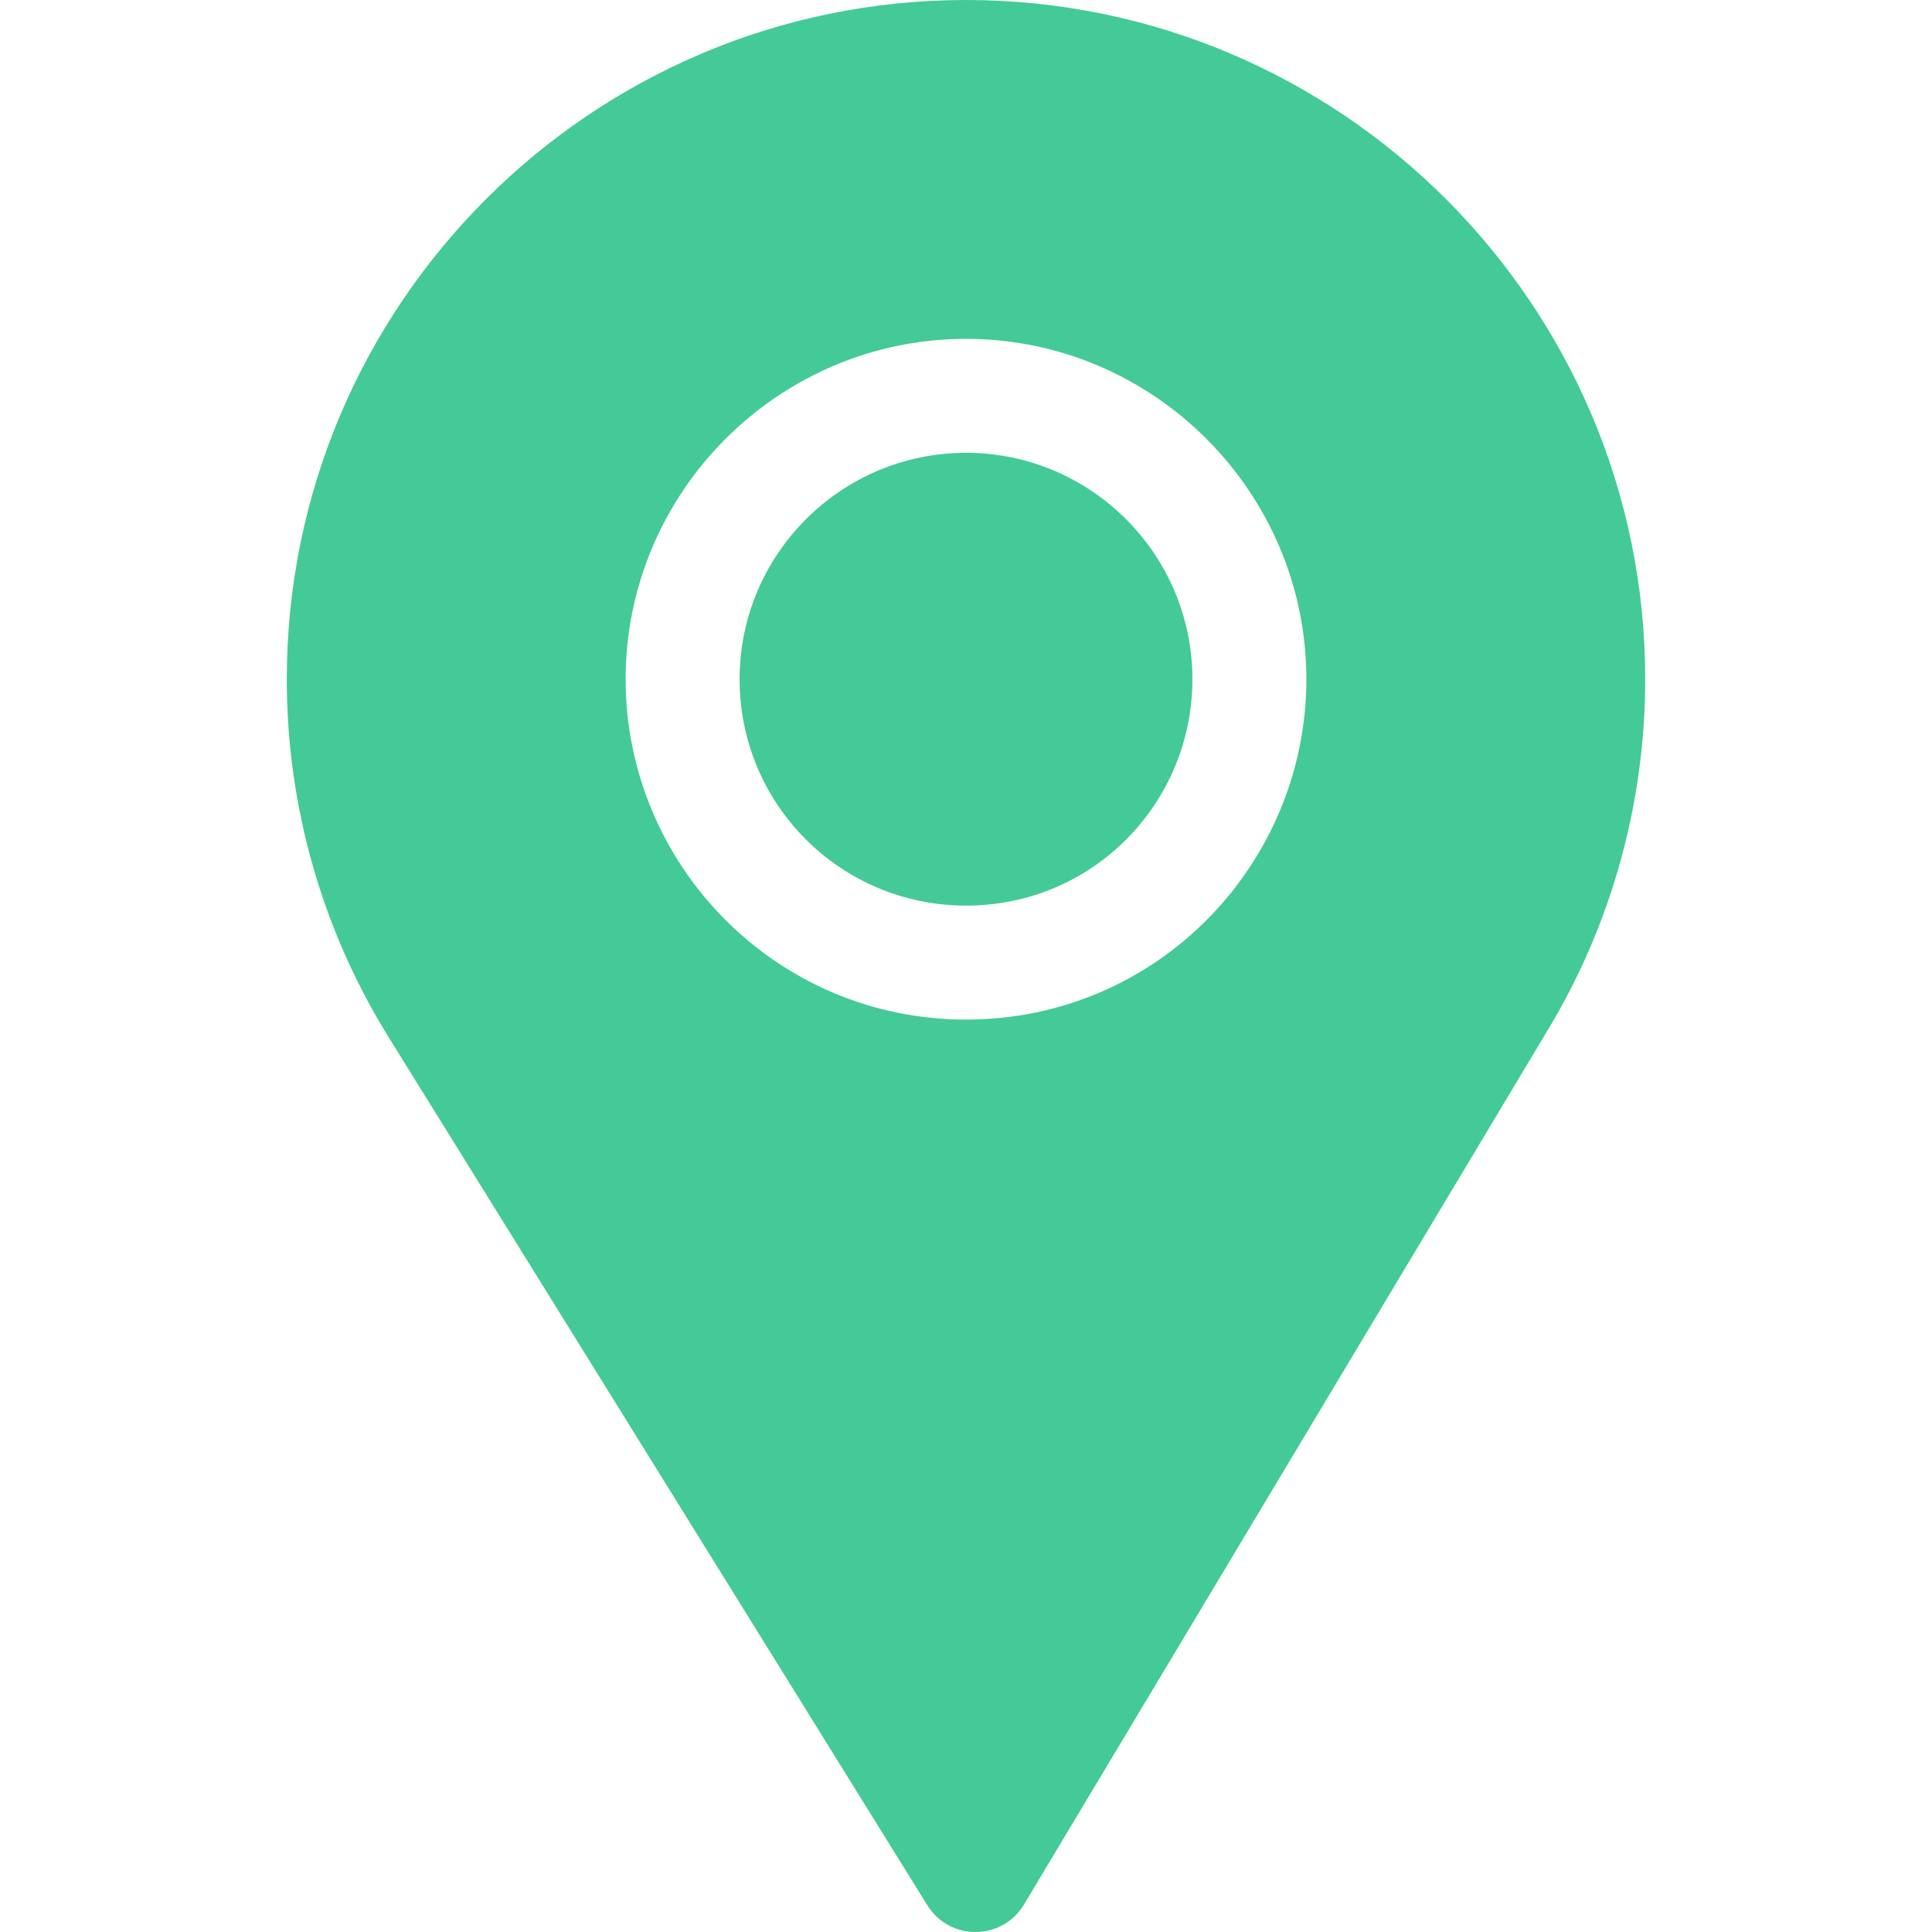 <?xml version="1.0"?>
<svg xmlns="http://www.w3.org/2000/svg" xmlns:xlink="http://www.w3.org/1999/xlink" version="1.1" id="Capa_1" x="0px" y="0px" viewBox="0 0 512 512" style="enable-background:new 0 0 512 512;" xml:space="preserve" width="512px" height="512px"><g><g>
	<g>
		<path d="M256,120c-33.091,0-60,26.909-60,60c0,33.249,26.861,60,60,60c33.733,0,60-27.255,60-60C316,146.909,289.091,120,256,120z    " data-original="#000000" class="active-path" data-old_color="#000000" fill="#44CA97"/>
	</g>
</g><g>
	<g>
		<path d="M256,0C156.742,0,76,80.742,76,180c0,33.53,9.287,66.255,26.851,94.644l142.896,230.259    c5.925,9.569,19.895,9.423,25.635-0.205L410.63,272.212C427.211,244.424,436,212.534,436,180C436,80.742,355.258,0,256,0z     M256,270.2c-50.345,0-90.2-40.979-90.2-90.2c0-49.629,40.571-90.2,90.2-90.2s90.2,40.571,90.2,90.2    C346.2,228.787,306.881,270.2,256,270.2z" data-original="#000000" class="active-path" data-old_color="#000000" fill="#44CA97"/>
	</g>
</g></g> </svg>
